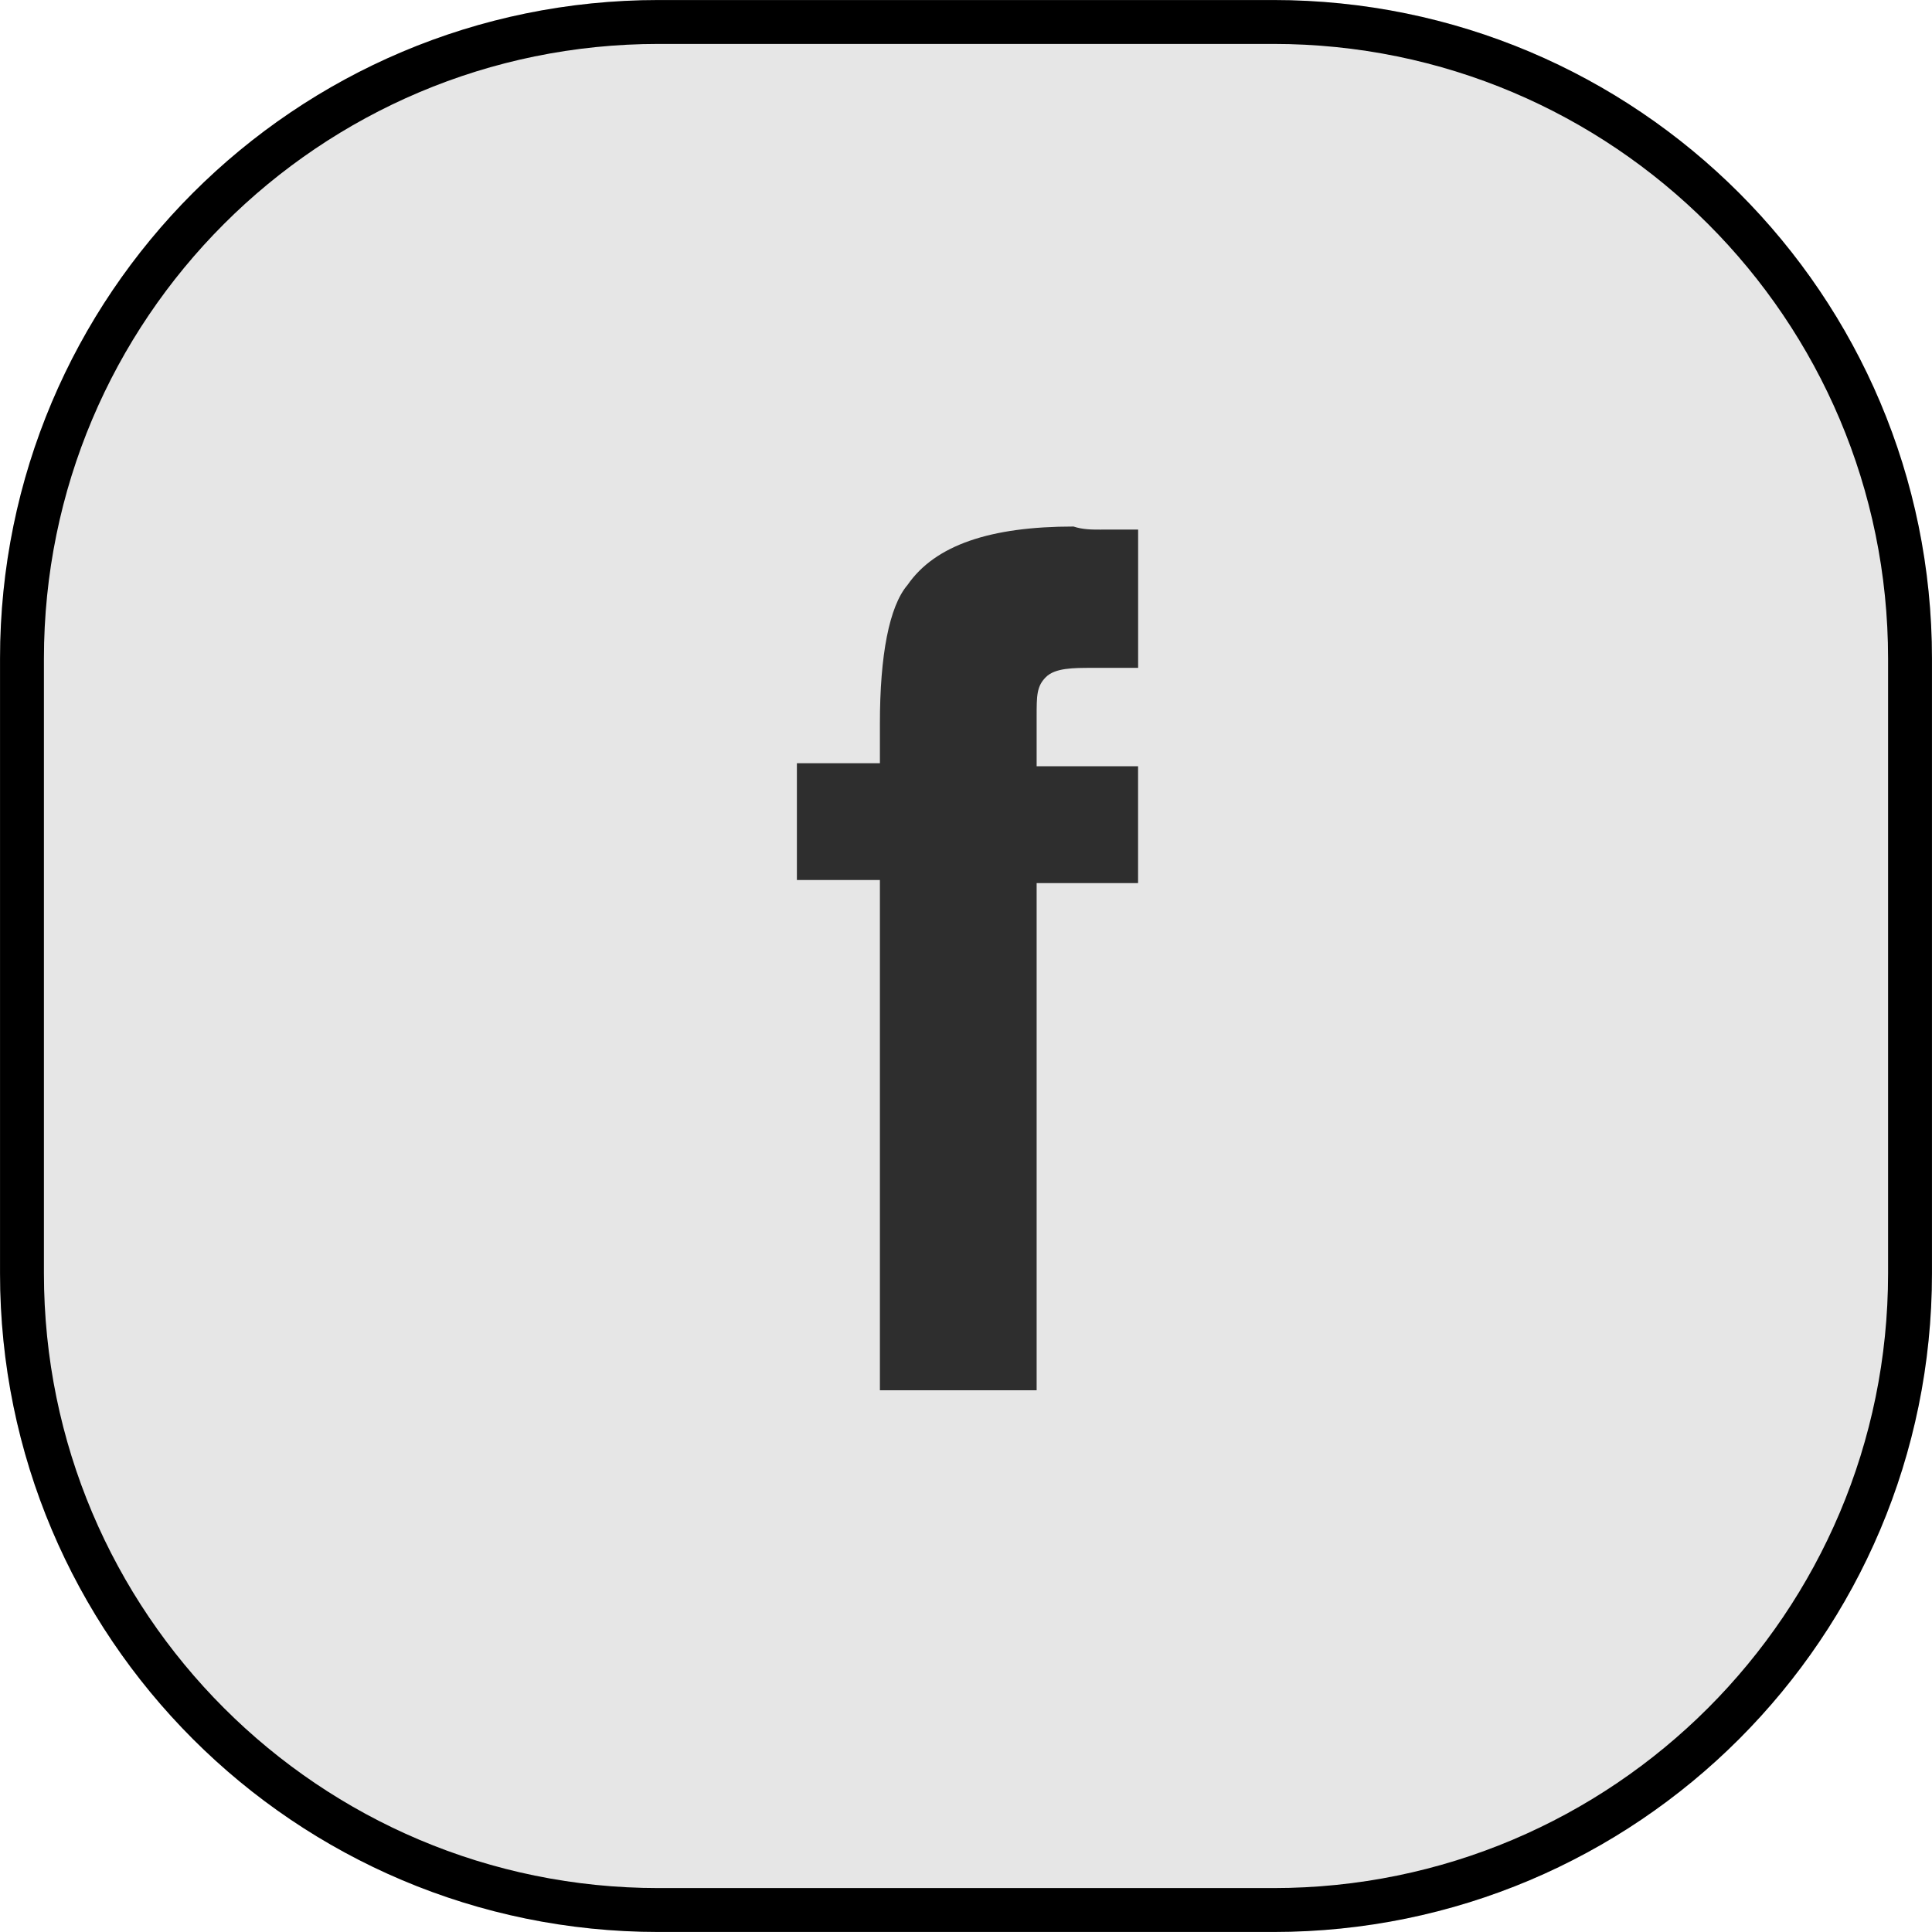 <!-- Generated by IcoMoon.io -->
<svg version="1.1" xmlns="http://www.w3.org/2000/svg" width="32" height="32" viewBox="0 0 32 32">
<path opacity="0.1" fill="#000" d="M10.909 0h10.182c6.025 0 10.909 4.884 10.909 10.909v10.182c0 6.025-4.884 10.909-10.909 10.909h-10.182c-6.025 0-10.909-4.884-10.909-10.909v-10.182c0-6.025 4.884-10.909 10.909-10.909z"></path>
<path fill="none" stroke="#000" stroke-width="0.727" stroke-miterlimit="4" stroke-linecap="butt" stroke-linejoin="miter" d="M10.909 0.364h10.182c5.824 0 10.545 4.721 10.545 10.545v10.182c0 5.824-4.721 10.545-10.545 10.545h-10.182c-5.824 0-10.545-4.721-10.545-10.545v-10.182c0-5.824 4.721-10.545 10.545-10.545z"></path>
<path opacity="0.8" fill="#000" d="M18.24 8.771c0.153 0 0.305 0 0.611 0v2.291c-0.153 0-0.458 0-0.764 0s-0.611 0-0.764 0.153c-0.153 0.153-0.153 0.305-0.153 0.662 0 0.305 0 0.509 0 0.815h1.68v1.935h-1.68v8.4h-2.596v-8.451h-1.375v-1.935h1.375v-0.662c0-1.12 0.153-1.935 0.458-2.291 0.458-0.662 1.375-0.967 2.749-0.967 0.153 0.051 0.305 0.051 0.458 0.051z"></path>
</svg>
